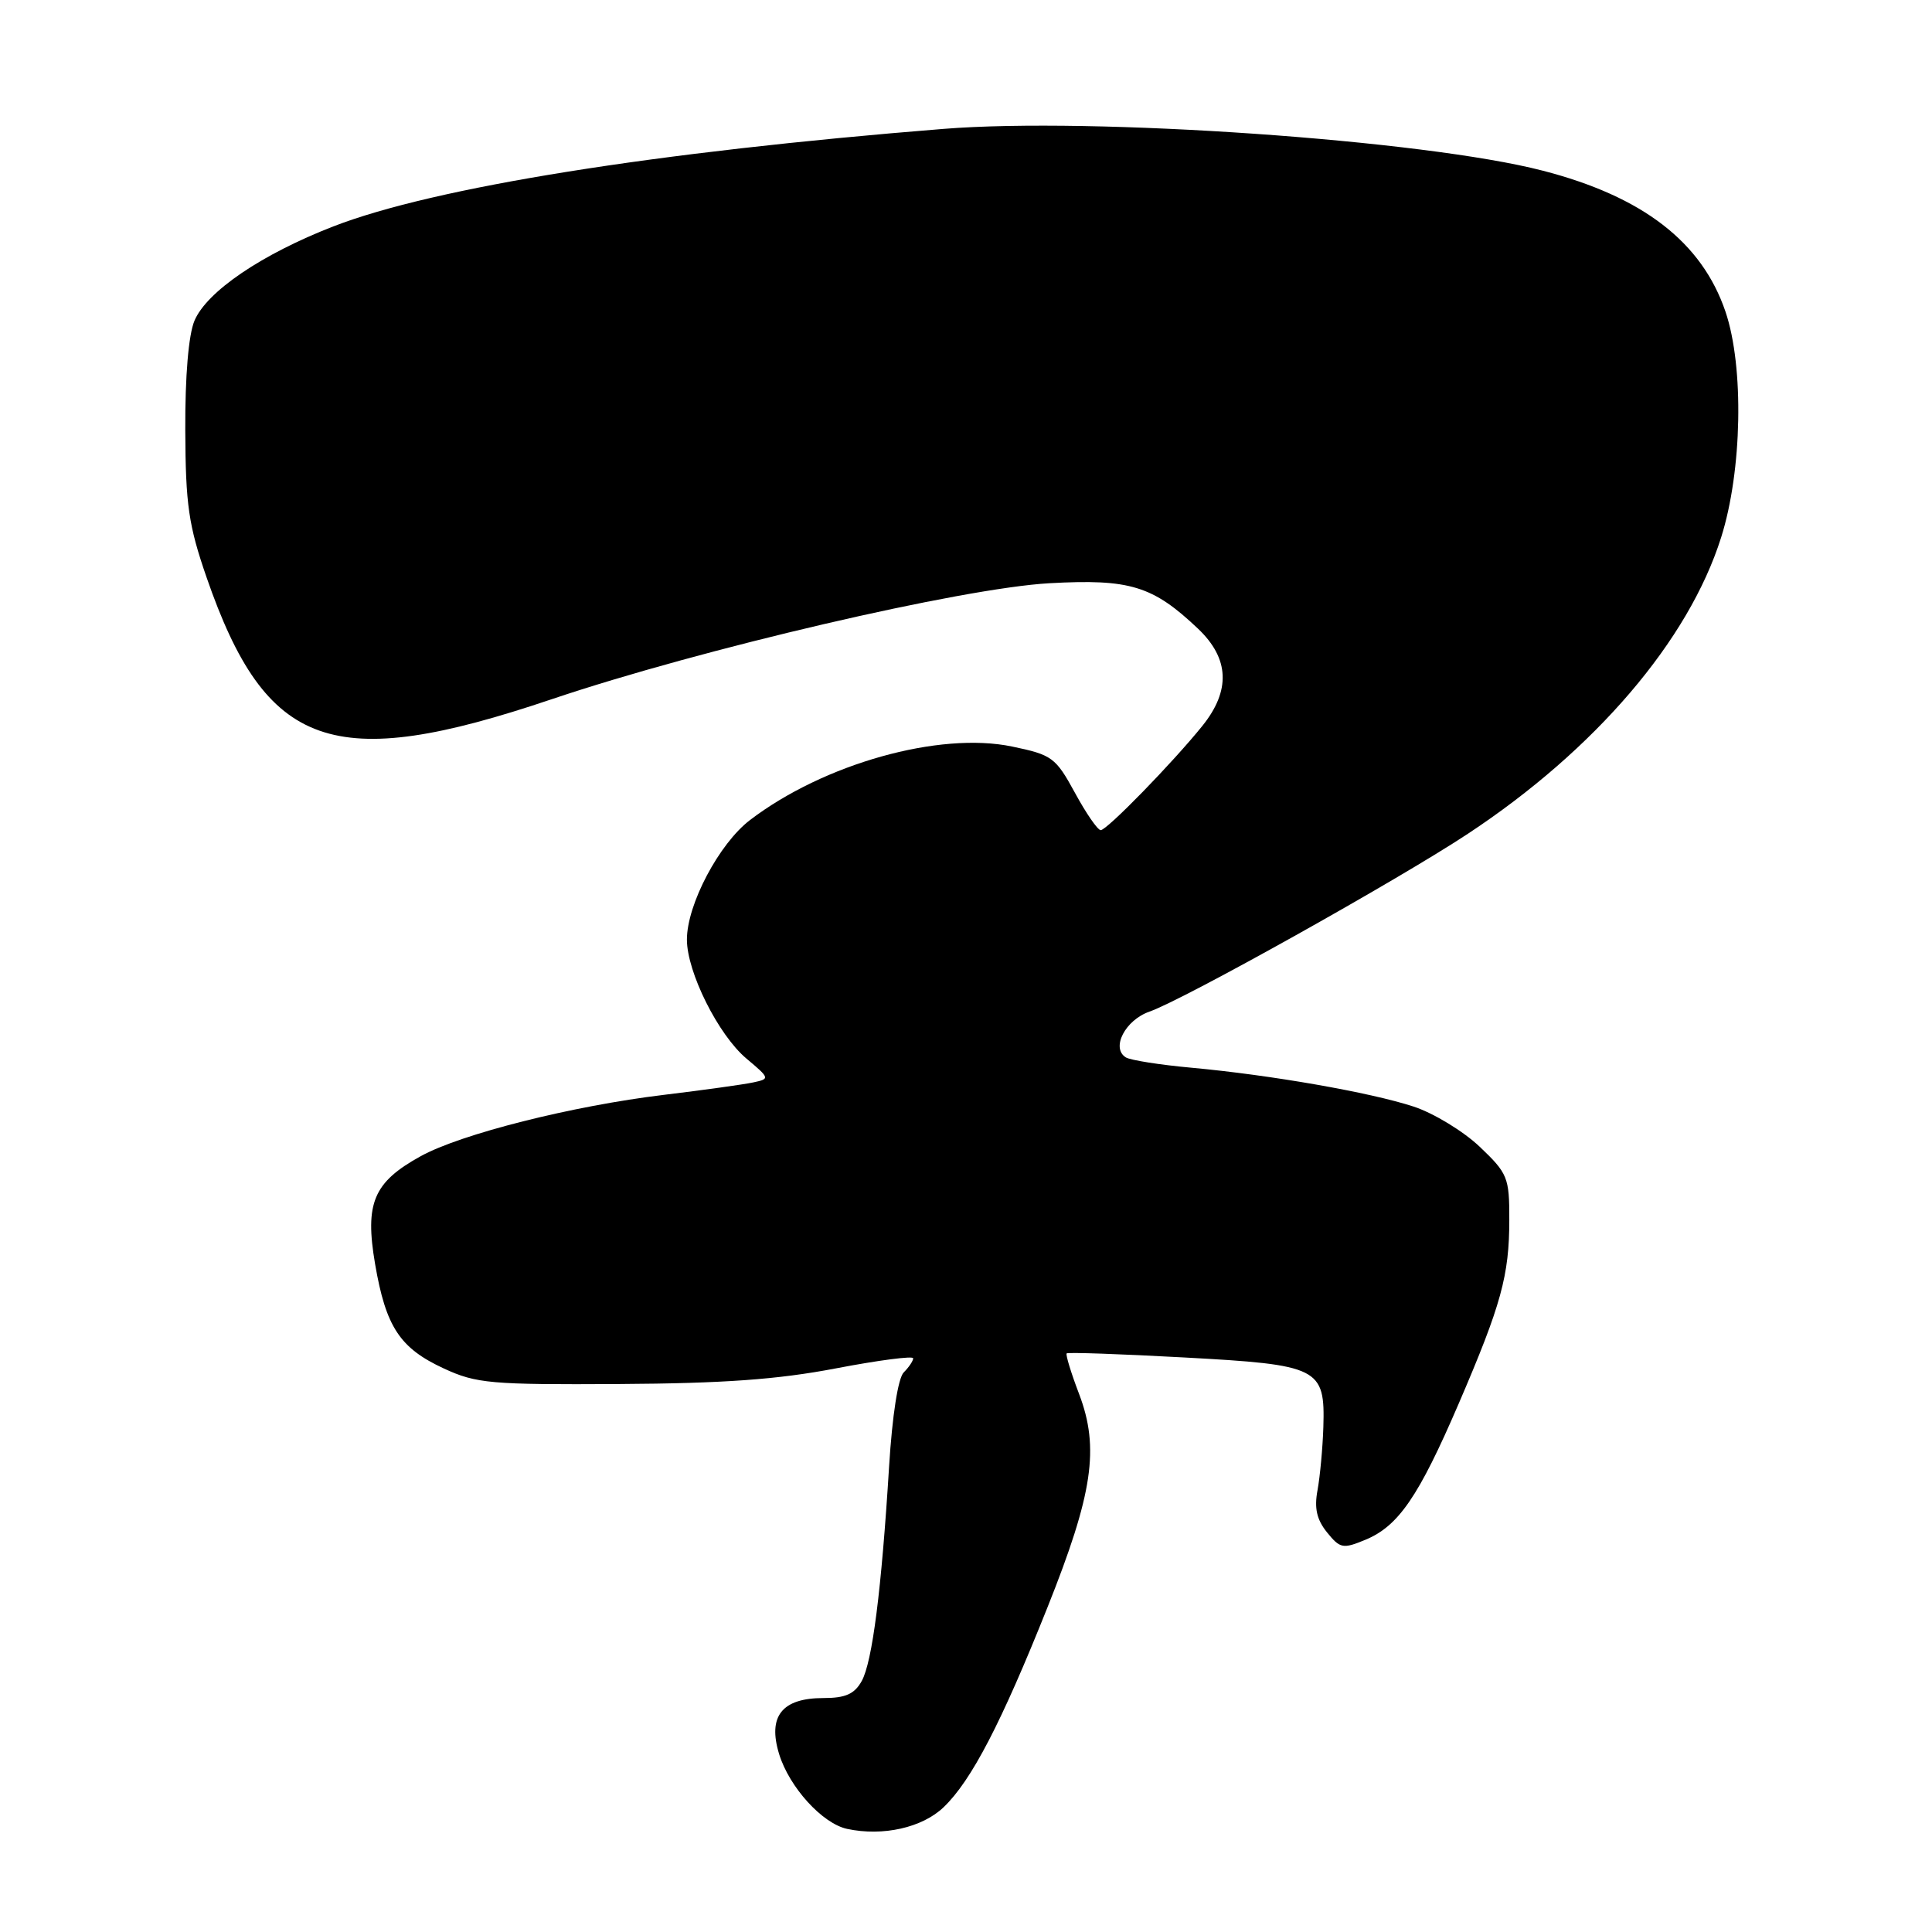 <?xml version="1.0" encoding="UTF-8" standalone="no"?>
<!DOCTYPE svg PUBLIC "-//W3C//DTD SVG 1.1//EN" "http://www.w3.org/Graphics/SVG/1.1/DTD/svg11.dtd" >
<svg xmlns="http://www.w3.org/2000/svg" xmlns:xlink="http://www.w3.org/1999/xlink" version="1.1" viewBox="0 0 256 256">
 <g >
 <path fill="currentColor"
d=" M 125.03 239.47 C 128.71 235.95 132.67 228.33 138.79 213.00 C 144.81 197.92 145.71 191.89 142.99 184.72 C 141.92 181.92 141.18 179.49 141.34 179.33 C 141.50 179.17 148.49 179.41 156.88 179.87 C 174.82 180.84 175.59 181.23 175.35 189.12 C 175.26 191.89 174.91 195.64 174.58 197.45 C 174.13 199.84 174.47 201.35 175.84 203.05 C 177.57 205.19 177.95 205.26 180.92 204.03 C 185.30 202.22 187.98 198.31 193.28 186.00 C 198.92 172.89 199.99 169.02 199.99 161.60 C 200.00 156.02 199.78 155.48 196.07 151.95 C 193.90 149.89 189.96 147.50 187.32 146.63 C 181.55 144.74 168.36 142.44 157.89 141.48 C 153.70 141.10 149.78 140.48 149.18 140.11 C 147.18 138.87 149.10 135.16 152.32 134.04 C 156.85 132.46 185.16 116.65 194.50 110.48 C 211.40 99.32 223.75 84.87 228.06 71.21 C 230.85 62.39 231.11 48.61 228.64 41.31 C 225.51 32.08 217.69 26.04 204.40 22.61 C 188.73 18.55 144.79 15.49 125.00 17.08 C 86.86 20.13 57.51 24.82 44.17 30.00 C 34.67 33.69 27.41 38.62 25.77 42.49 C 24.98 44.37 24.52 49.83 24.55 57.00 C 24.59 66.89 24.99 69.62 27.37 76.50 C 35.27 99.33 44.08 102.45 73.10 92.65 C 92.89 85.98 127.43 77.93 139.06 77.28 C 149.72 76.69 152.75 77.62 158.75 83.31 C 162.90 87.25 163.09 91.49 159.33 96.17 C 155.39 101.06 146.68 110.00 145.85 110.00 C 145.45 110.00 143.91 107.77 142.43 105.04 C 139.88 100.37 139.41 100.02 134.11 98.92 C 124.46 96.91 109.16 101.20 99.38 108.66 C 95.28 111.79 91.02 119.85 91.02 124.50 C 91.02 128.81 95.18 137.13 98.90 140.26 C 102.03 142.89 102.04 142.95 99.79 143.43 C 98.53 143.70 93.22 144.44 88.00 145.07 C 75.86 146.53 61.06 150.26 55.73 153.21 C 49.49 156.65 48.32 159.41 49.70 167.48 C 51.13 175.83 52.98 178.64 58.83 181.34 C 63.11 183.32 65.03 183.49 82.00 183.39 C 95.87 183.31 103.06 182.79 110.75 181.32 C 116.39 180.24 121.00 179.64 121.00 179.98 C 121.00 180.32 120.44 181.16 119.75 181.85 C 119.00 182.60 118.23 187.54 117.81 194.30 C 116.80 210.71 115.59 220.20 114.18 222.75 C 113.22 224.47 112.03 225.00 109.12 225.00 C 103.61 225.00 101.70 227.41 103.24 232.43 C 104.59 236.82 108.97 241.64 112.26 242.34 C 116.98 243.35 122.20 242.18 125.03 239.47 Z "/>
</g>
</svg>